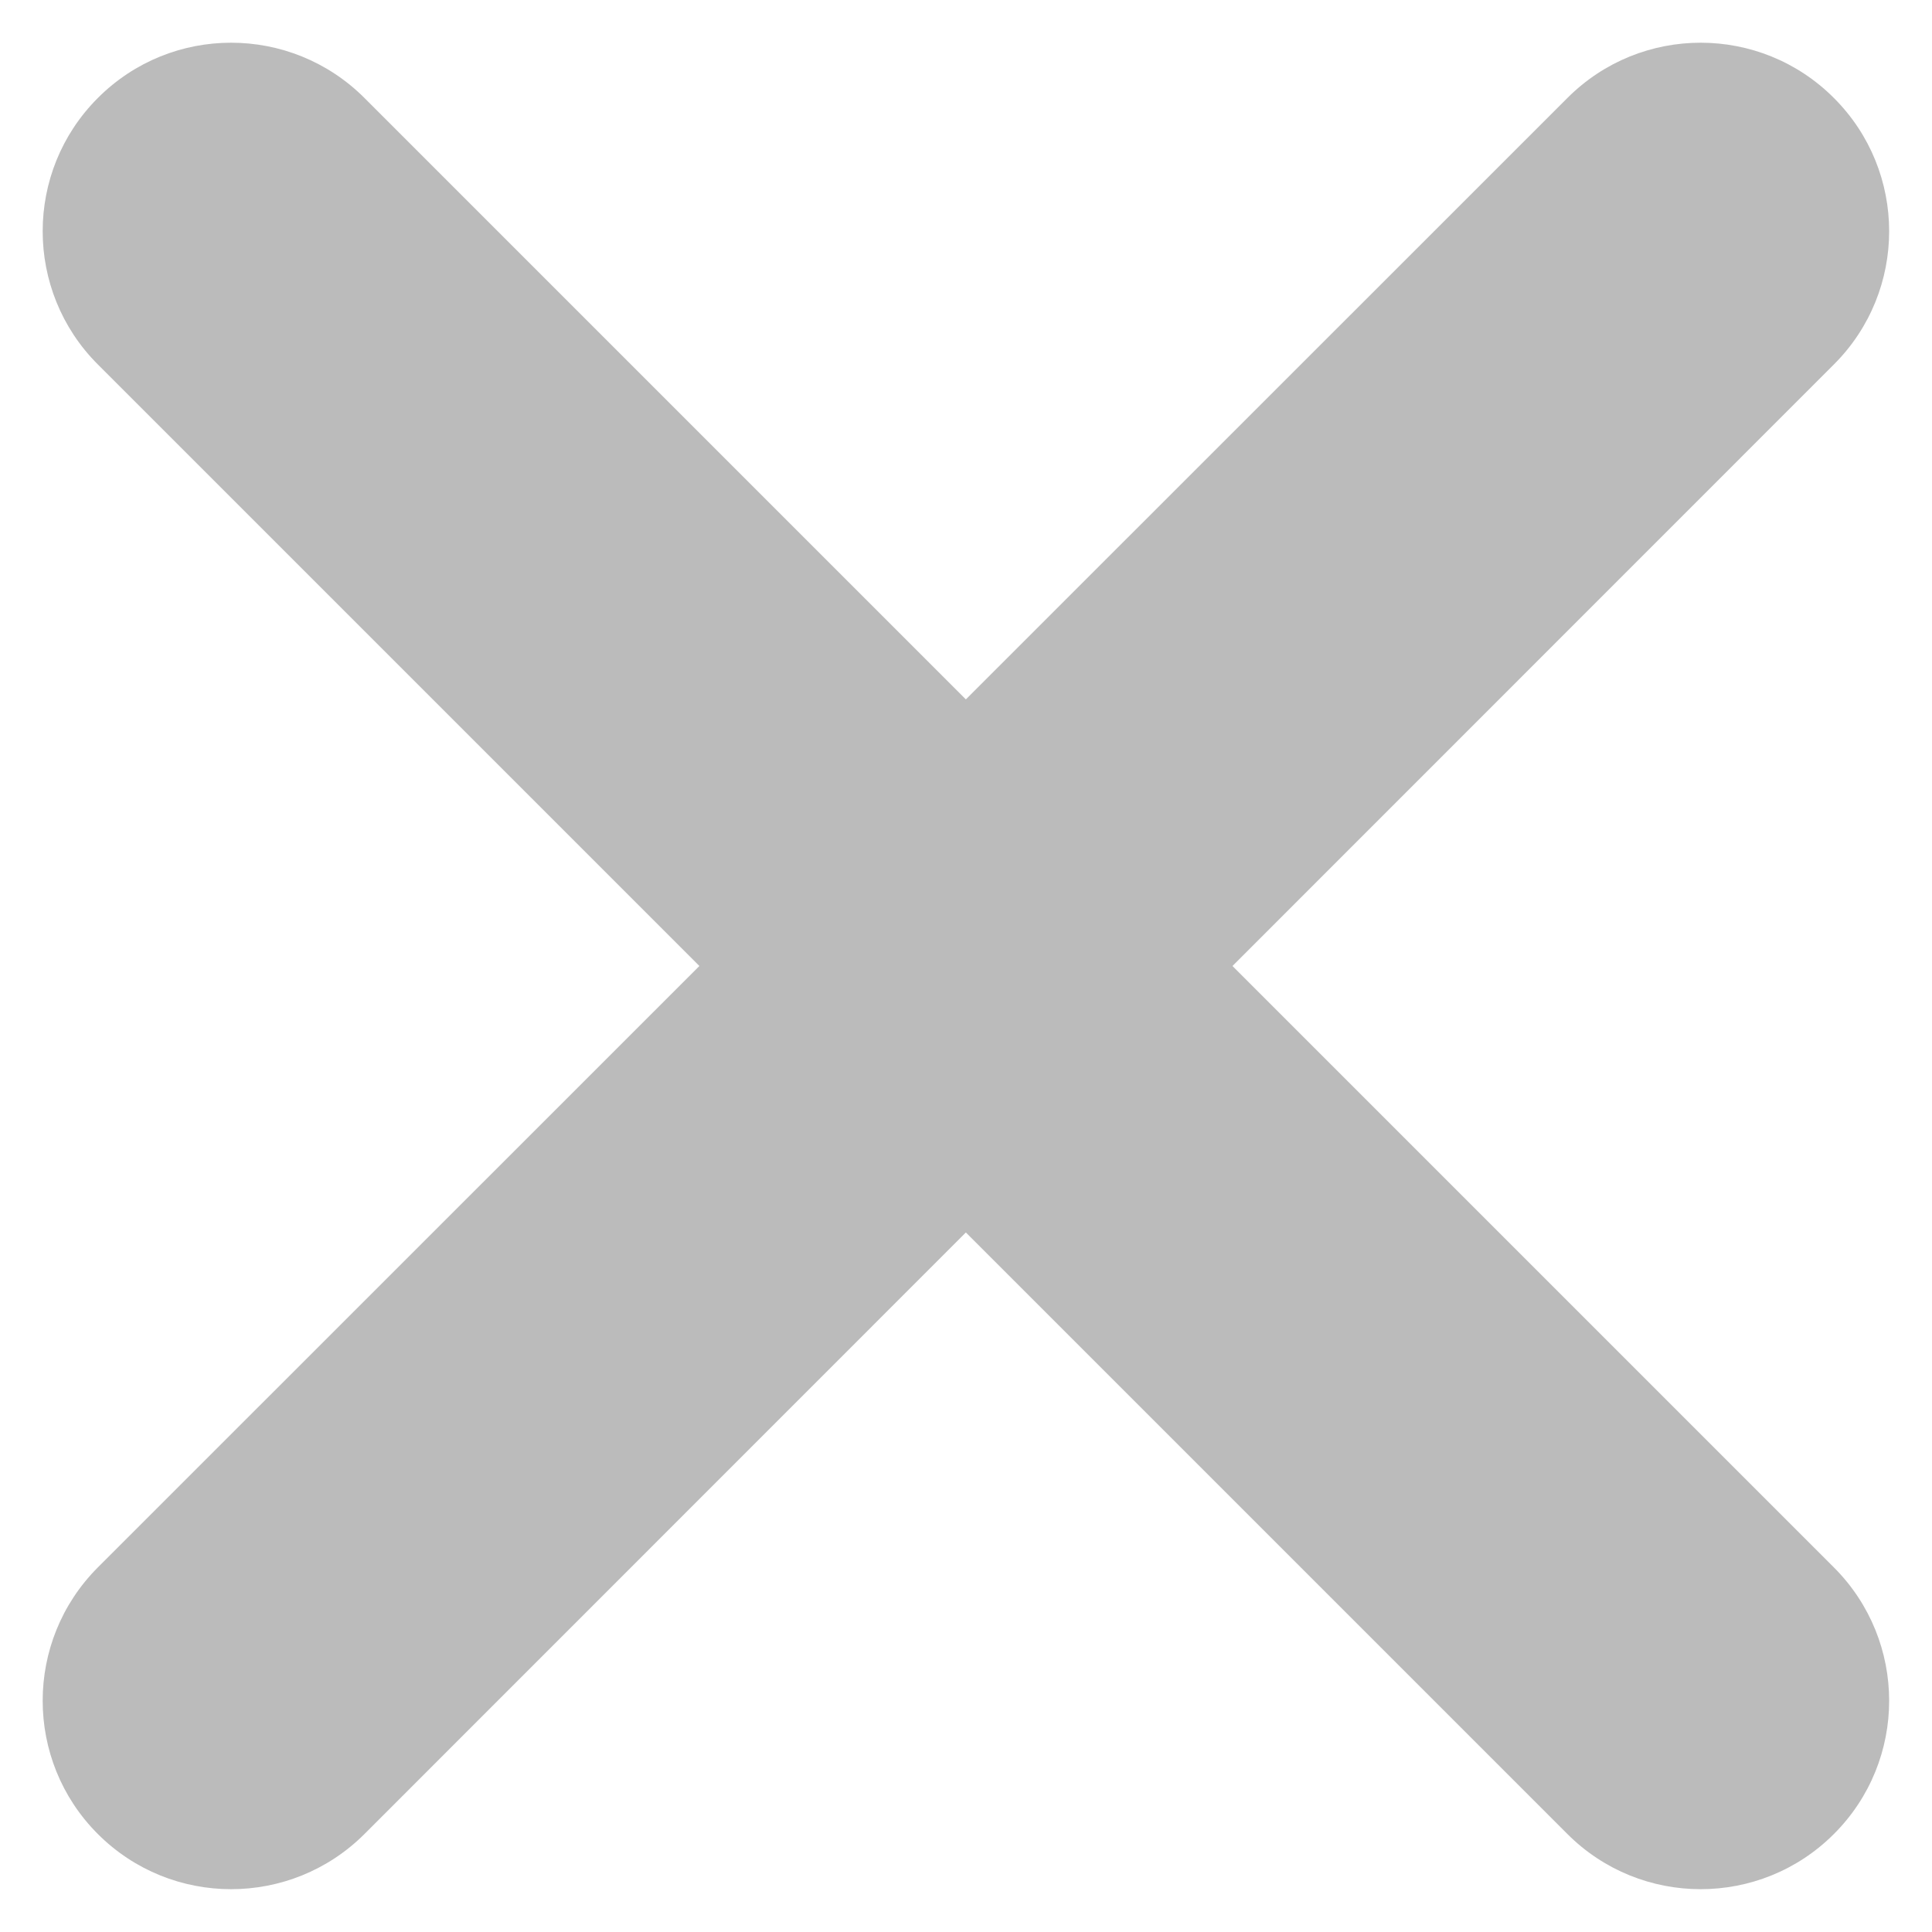 <svg width="14" height="14" viewBox="0 0 14 14" fill="none" xmlns="http://www.w3.org/2000/svg">
<path d="M2.641 0.71C2.107 0.176 1.242 0.176 0.709 0.71C0.176 1.243 0.176 2.108 0.709 2.641L5.068 7L0.709 11.358C0.176 11.892 0.176 12.757 0.709 13.29C1.242 13.823 2.107 13.823 2.641 13.29L6.999 8.931L11.358 13.29C11.891 13.823 12.756 13.823 13.289 13.29C13.823 12.757 13.823 11.892 13.289 11.358L8.931 7L13.289 2.641C13.823 2.108 13.823 1.243 13.289 0.71C12.756 0.176 11.891 0.176 11.358 0.71L6.999 5.068L2.641 0.71Z" fill="#BBBBBB"/>
</svg>
